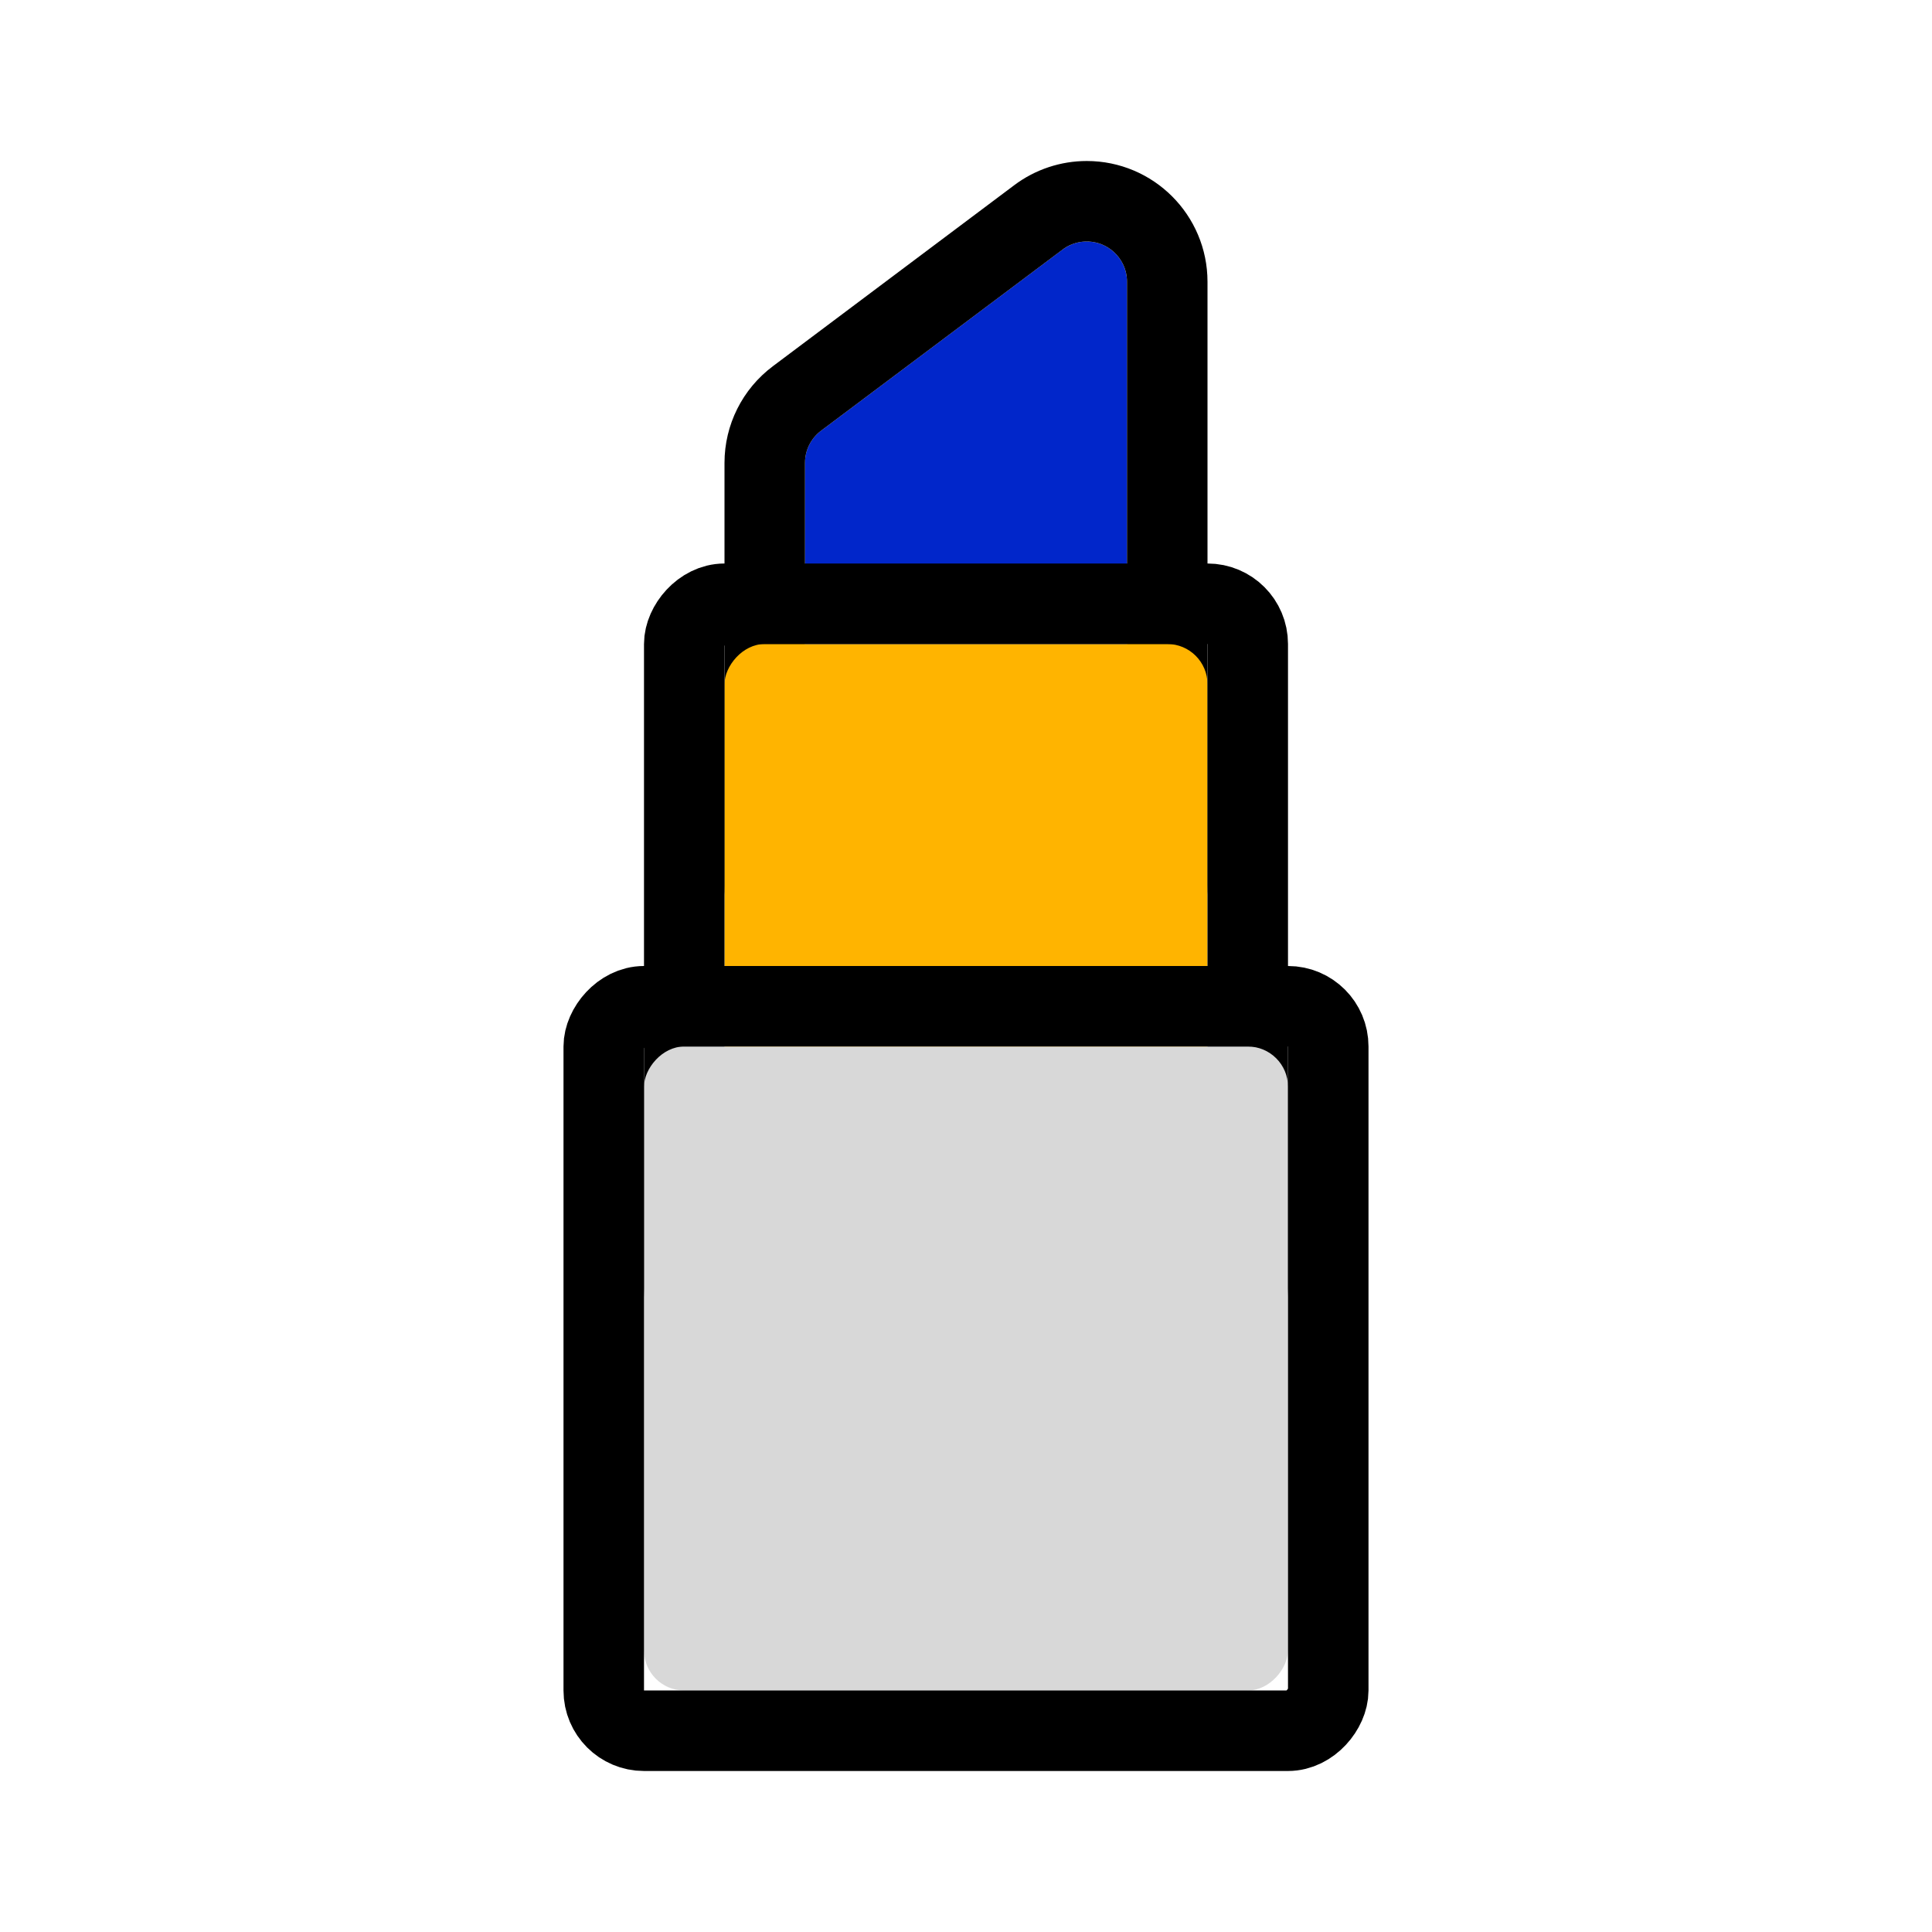 <?xml version="1.0" encoding="UTF-8"?>
<svg width="24px" height="24px" viewBox="0 0 24 24" version="1.1" xmlns="http://www.w3.org/2000/svg" xmlns:xlink="http://www.w3.org/1999/xlink">
    <!-- Generator: Sketch 48.2 (47327) - http://www.bohemiancoding.com/sketch -->
    <title>android/ico/brand/menu/belleza</title>
    <desc>Created with Sketch.</desc>
    <defs>
        <path d="M2.8,0.1 L5.8,2.35 C5.926,2.444 6,2.593 6,2.75 L6,8 C6,8.276 5.776,8.5 5.5,8.5 C5.5,8.5 5.5,8.5 5.5,8.5 L2.5,8.5 C2.224,8.5 2,8.276 2,8 L2,0.5 C2,0.224 2.224,4.99600361e-16 2.5,4.4408921e-16 C2.608,4.30211422e-16 2.713,0.035 2.8,0.1 Z" id="path-1"></path>
        <rect id="path-2" x="1" y="5" width="6" height="8" rx="0.5"></rect>
        <rect id="path-3" x="0" y="10" width="8" height="8" rx="0.5"></rect>
    </defs>
    <g id="Symbols" stroke="none" stroke-width="1" fill="none" fill-rule="evenodd">
        <g id="android/ico/brand/menu/belleza">
            <rect id="Rectangle-7" x="0" y="0" width="24" height="24"></rect>
            <g id="Group-2" transform="translate(12, 12) scale(-1, 1) translate(-12, -12) translate(8, 3)">
                <g id="Rectangle-5-Copy-2">
                    <use fill="#0126ca" fill-rule="evenodd" xlink:href="#path-1"></use>
                    <path stroke="#000000" stroke-width="1" d="M3.1,-0.3 L6.1,1.95 C6.352,2.139 6.5,2.435 6.5,2.75 L6.5,8 C6.5,8.552 6.052,9 5.5,9 L2.5,9 C1.948,9 1.5,8.552 1.5,8 L1.5,0.5 C1.5,-0.052 1.948,-0.5 2.5,-0.5 C2.716,-0.5 2.927,-0.43 3.1,-0.3 Z"></path>
                </g>
                <g id="Rectangle-5-Copy">
                    <use fill="#FFB400" fill-rule="evenodd" xlink:href="#path-2"></use>
                    <rect stroke="#000000" stroke-width="1" x="0.5" y="4.5" width="7" height="9" rx="0.5"></rect>
                </g>
                <g id="Rectangle-5">
                    <use fill="#D8D8D8" fill-rule="evenodd" xlink:href="#path-3"></use>
                    <rect stroke="#000000" stroke-width="1" x="-0.5" y="9.5" width="9" height="9" rx="0.5"></rect>
                </g>
            </g>
        </g>
    </g>
</svg>